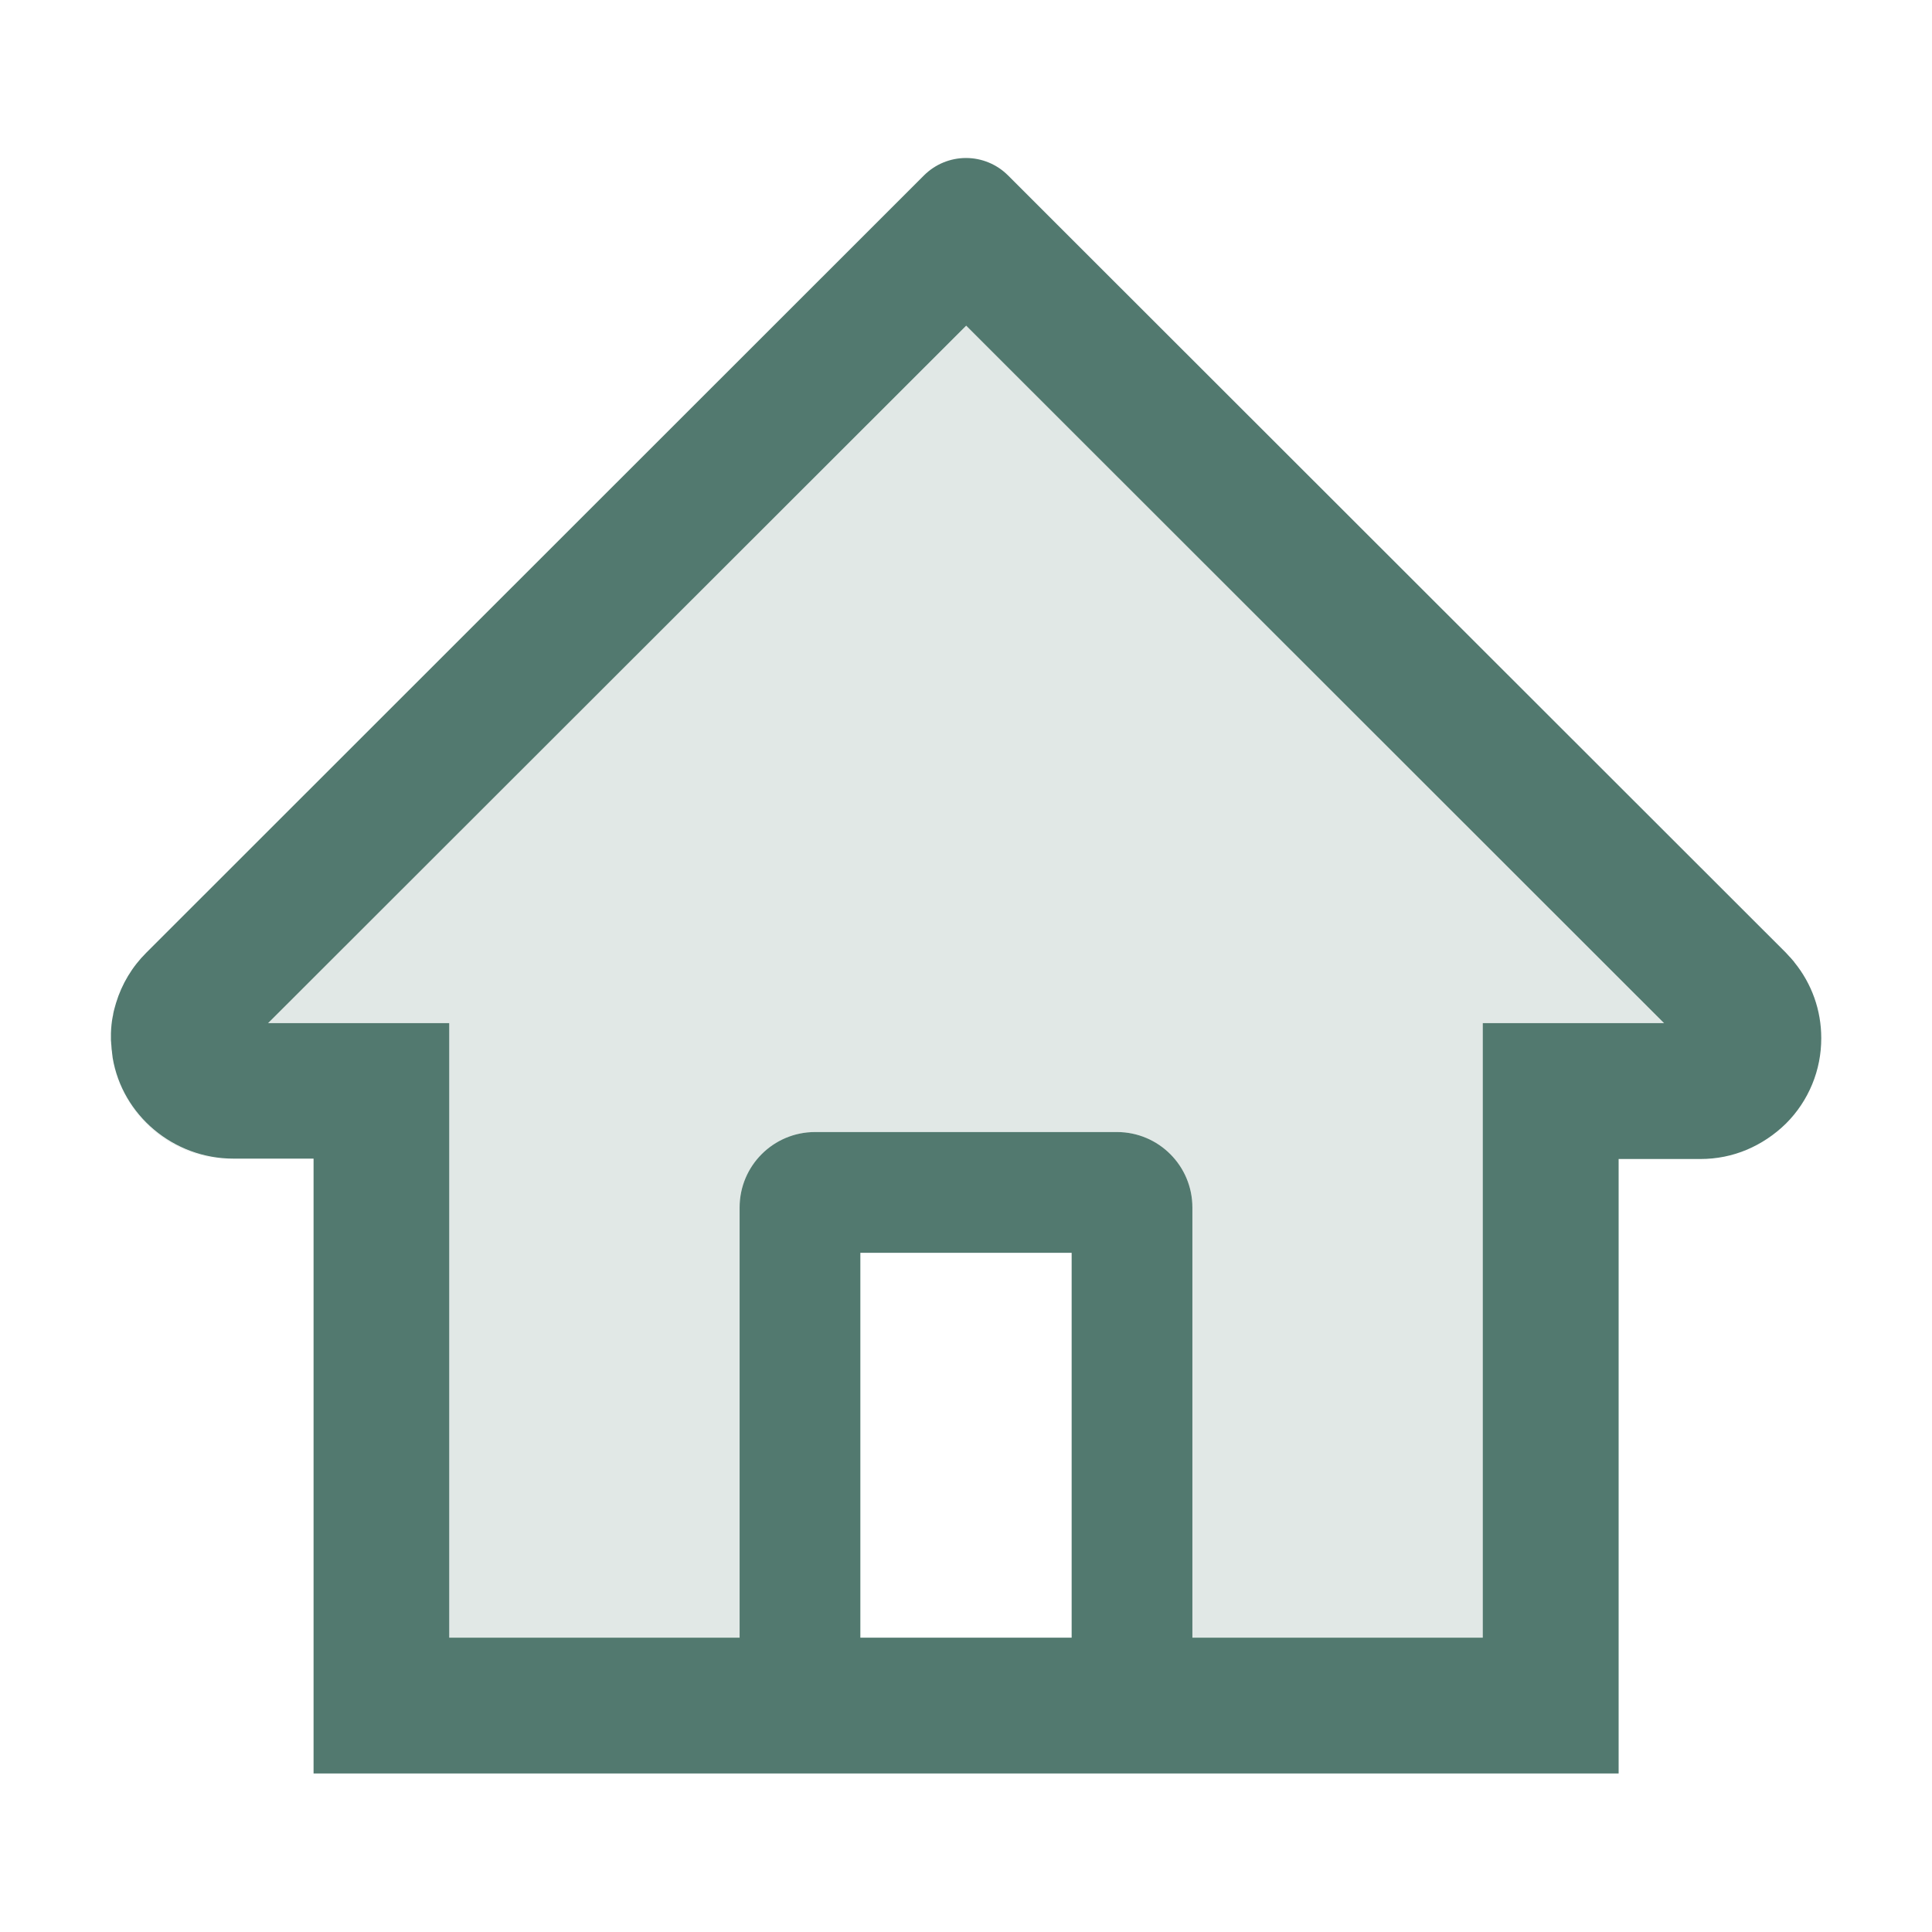 <svg xmlns="http://www.w3.org/2000/svg" width="50" height="50" fill="none" viewBox="0 0 50 50"><path fill="#52796F" fill-opacity=".17" d="M25.005 8.428L6.938 26.48H11.626V42.383H19.141V31.25C19.141 30.171 20.015 29.297 21.094 29.297H28.906C29.985 29.297 30.859 30.171 30.859 31.25V42.383H38.374V26.48H43.066L26.133 9.556L25.005 8.428ZM46.221 29.077C45.928 29.37 45.581 29.605 45.205 29.756C45.581 29.6 45.928 29.37 46.221 29.077ZM2.91 27.383C3.154 28.862 4.443 29.995 5.991 29.995H6.035C4.478 29.995 3.159 28.872 2.91 27.383ZM2.866 26.87V26.777V26.87ZM2.871 26.743C2.876 26.592 2.896 26.445 2.92 26.299C2.891 26.44 2.876 26.592 2.871 26.743Z"/><path fill="#52796F" d="M46.436 24.902C46.436 24.897 46.431 24.897 46.431 24.892L46.343 24.79C46.338 24.785 46.333 24.775 46.323 24.77C46.289 24.731 46.25 24.692 46.216 24.653L27.349 5.801L26.084 4.536C25.796 4.25 25.406 4.089 25 4.089C24.594 4.089 24.204 4.25 23.916 4.536L3.784 24.658C3.42 25.02 3.152 25.466 3.003 25.957L2.974 26.059L2.959 26.113L2.944 26.172C2.935 26.206 2.93 26.24 2.925 26.274C2.925 26.279 2.925 26.289 2.92 26.294C2.891 26.44 2.876 26.587 2.871 26.738V26.899C2.871 26.924 2.871 26.948 2.876 26.973C2.876 26.997 2.876 27.017 2.881 27.041C2.881 27.065 2.886 27.09 2.886 27.114C2.886 27.143 2.891 27.173 2.896 27.202C2.896 27.217 2.9 27.231 2.9 27.246L2.915 27.368V27.373C3.164 28.862 4.487 29.985 6.04 29.985H8.115V45.898H41.89V29.995H44.009C44.429 29.995 44.834 29.912 45.205 29.756C45.576 29.599 45.923 29.37 46.221 29.077C46.512 28.787 46.742 28.442 46.899 28.062C47.056 27.683 47.135 27.276 47.134 26.865C47.134 26.147 46.89 25.459 46.436 24.902V24.902ZM27.734 42.383H22.266V32.422H27.734V42.383ZM38.374 26.479V42.383H30.859V31.25C30.859 30.171 29.985 29.297 28.906 29.297H21.094C20.015 29.297 19.141 30.171 19.141 31.25V42.383H11.626V26.479H6.938L25.005 8.428L26.133 9.556L43.066 26.479H38.374Z"/></svg>